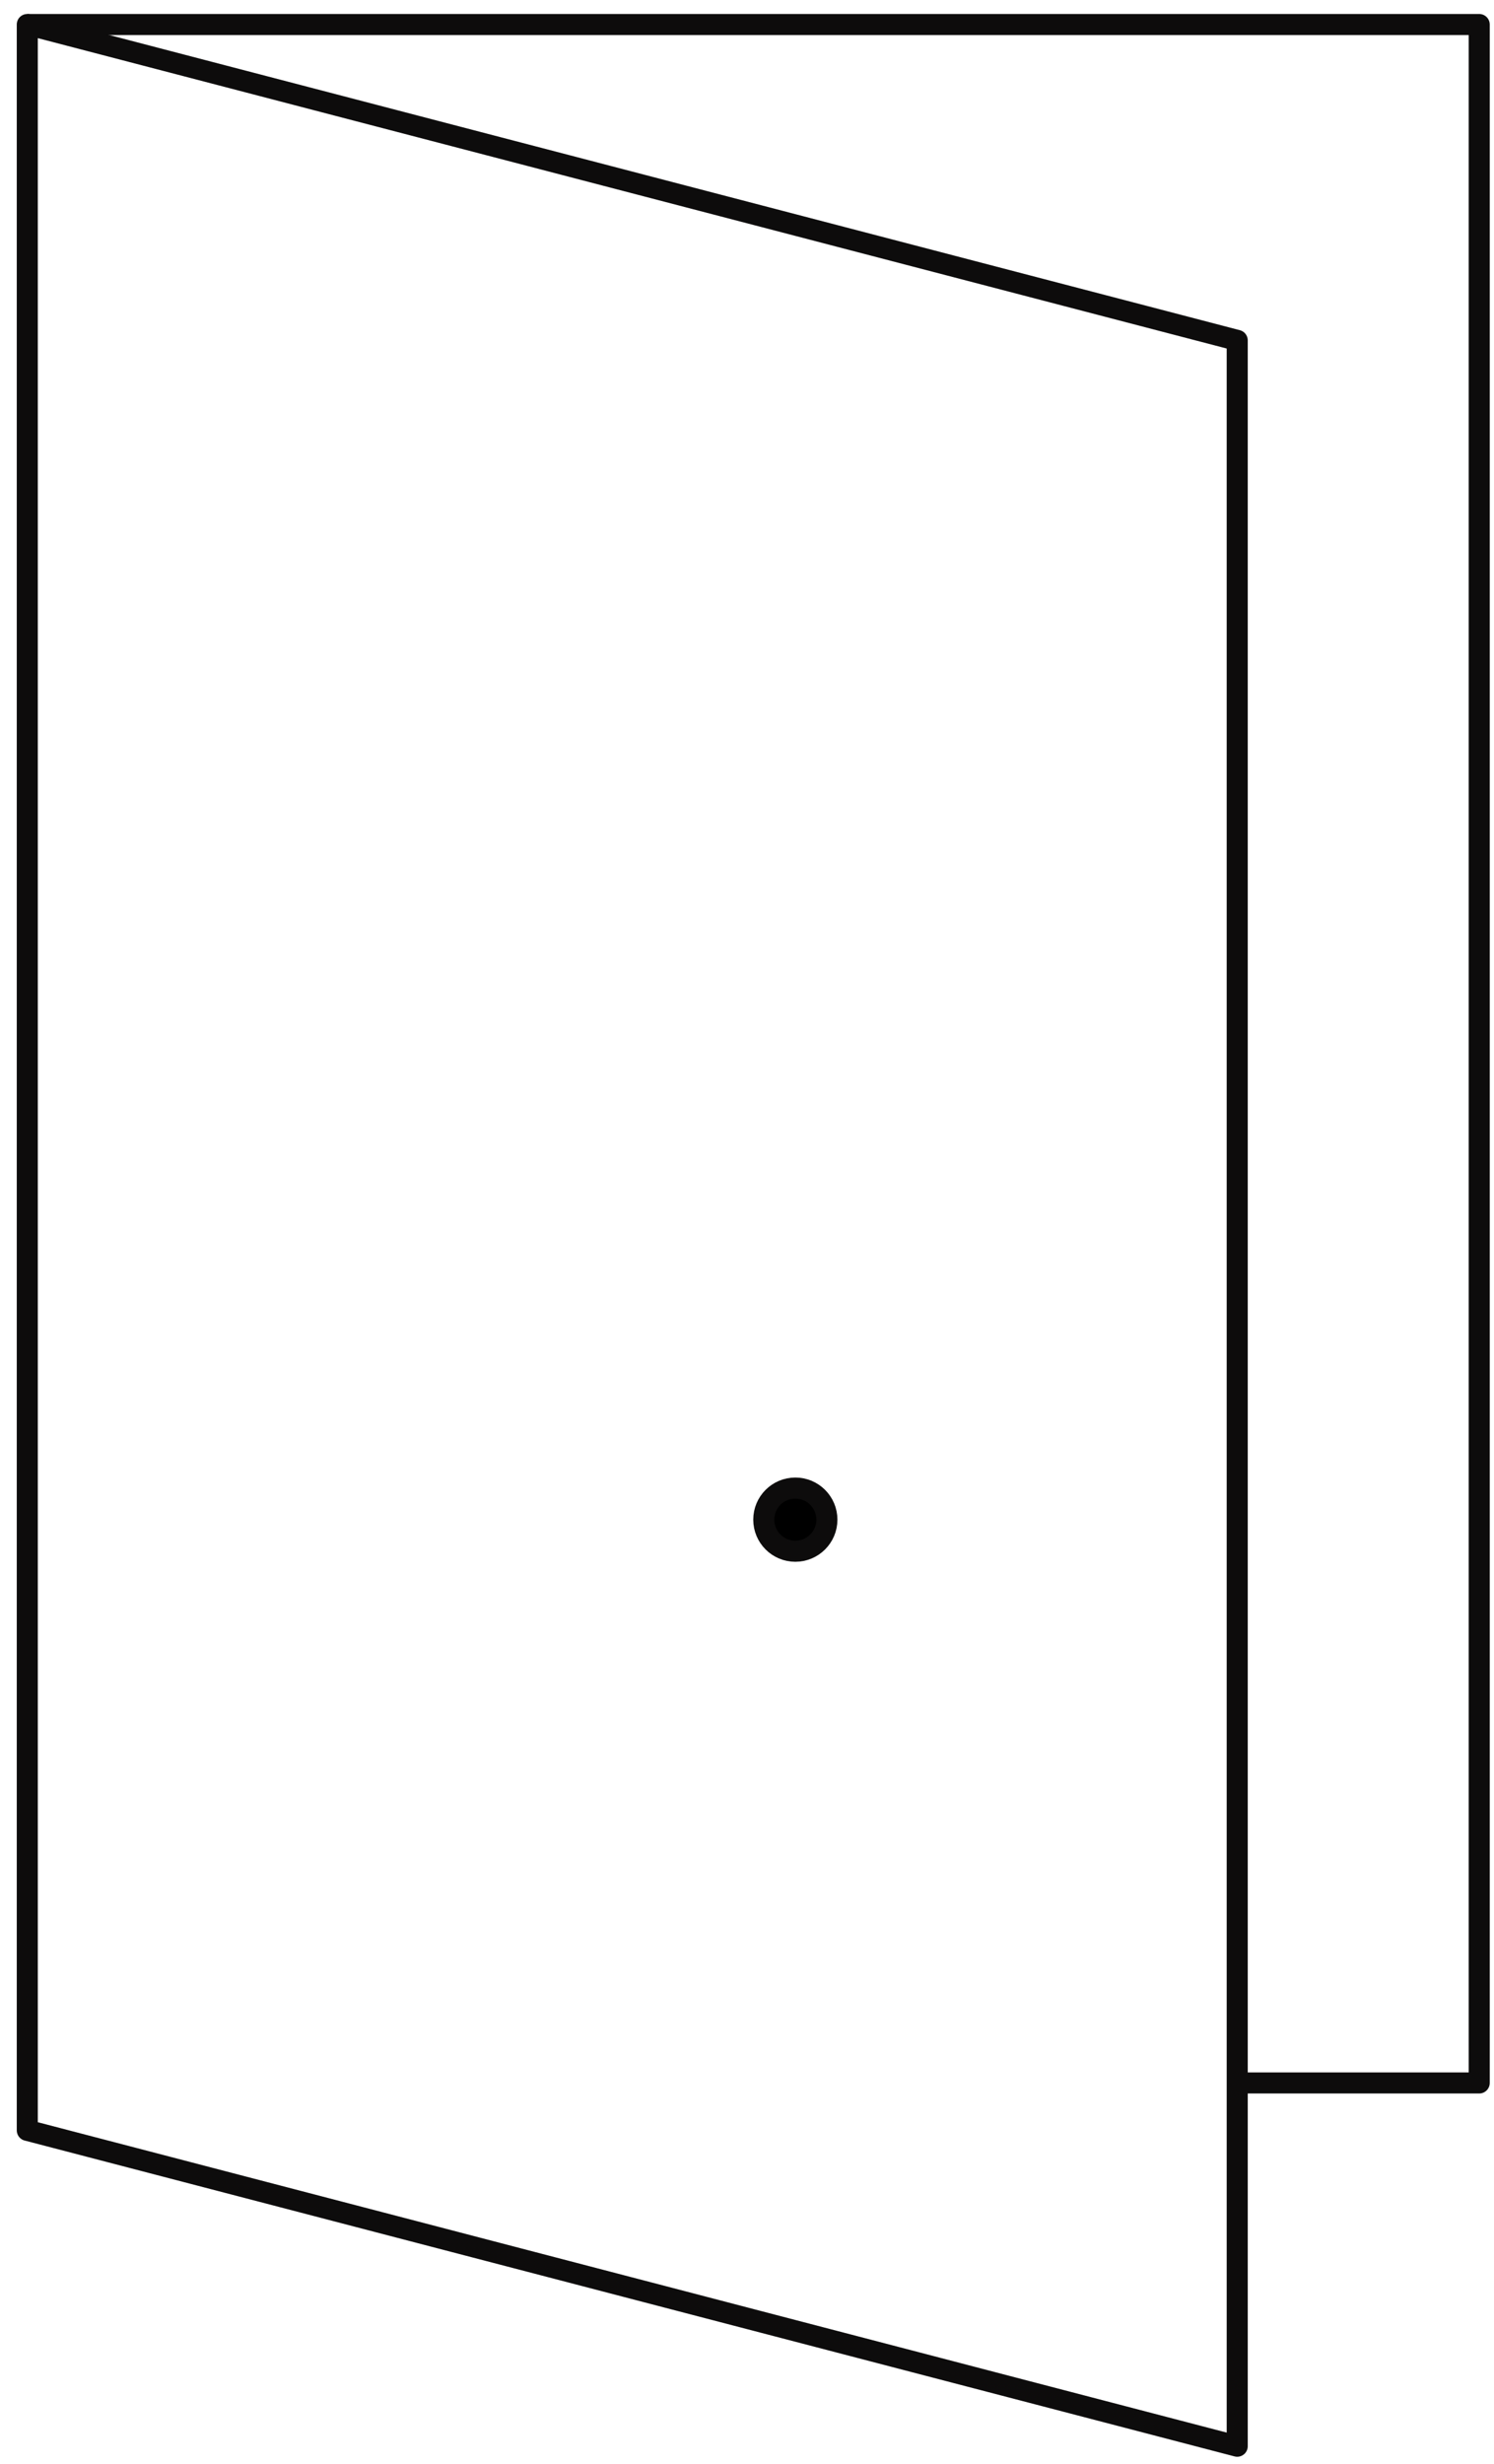 <svg width="71" height="117" viewBox="0 0 71 117" fill="none" xmlns="http://www.w3.org/2000/svg">
<path d="M1.297 1.164H70.297V98.914H58.797" stroke="#0D0C0C" stroke-linejoin="round"/>
<path d="M1.297 1.164L58.797 16.164V116.164L1.297 101.164V1.164Z" stroke="#0D0C0C" stroke-linejoin="round"/>
<path d="M37.797 70.664C38.625 70.664 39.297 71.335 39.297 72.164C39.297 72.992 38.625 73.664 37.797 73.664C36.968 73.664 36.297 72.992 36.297 72.164C36.297 71.335 36.968 70.664 37.797 70.664Z" fill="black" stroke="#0D0C0C"/>
</svg>

